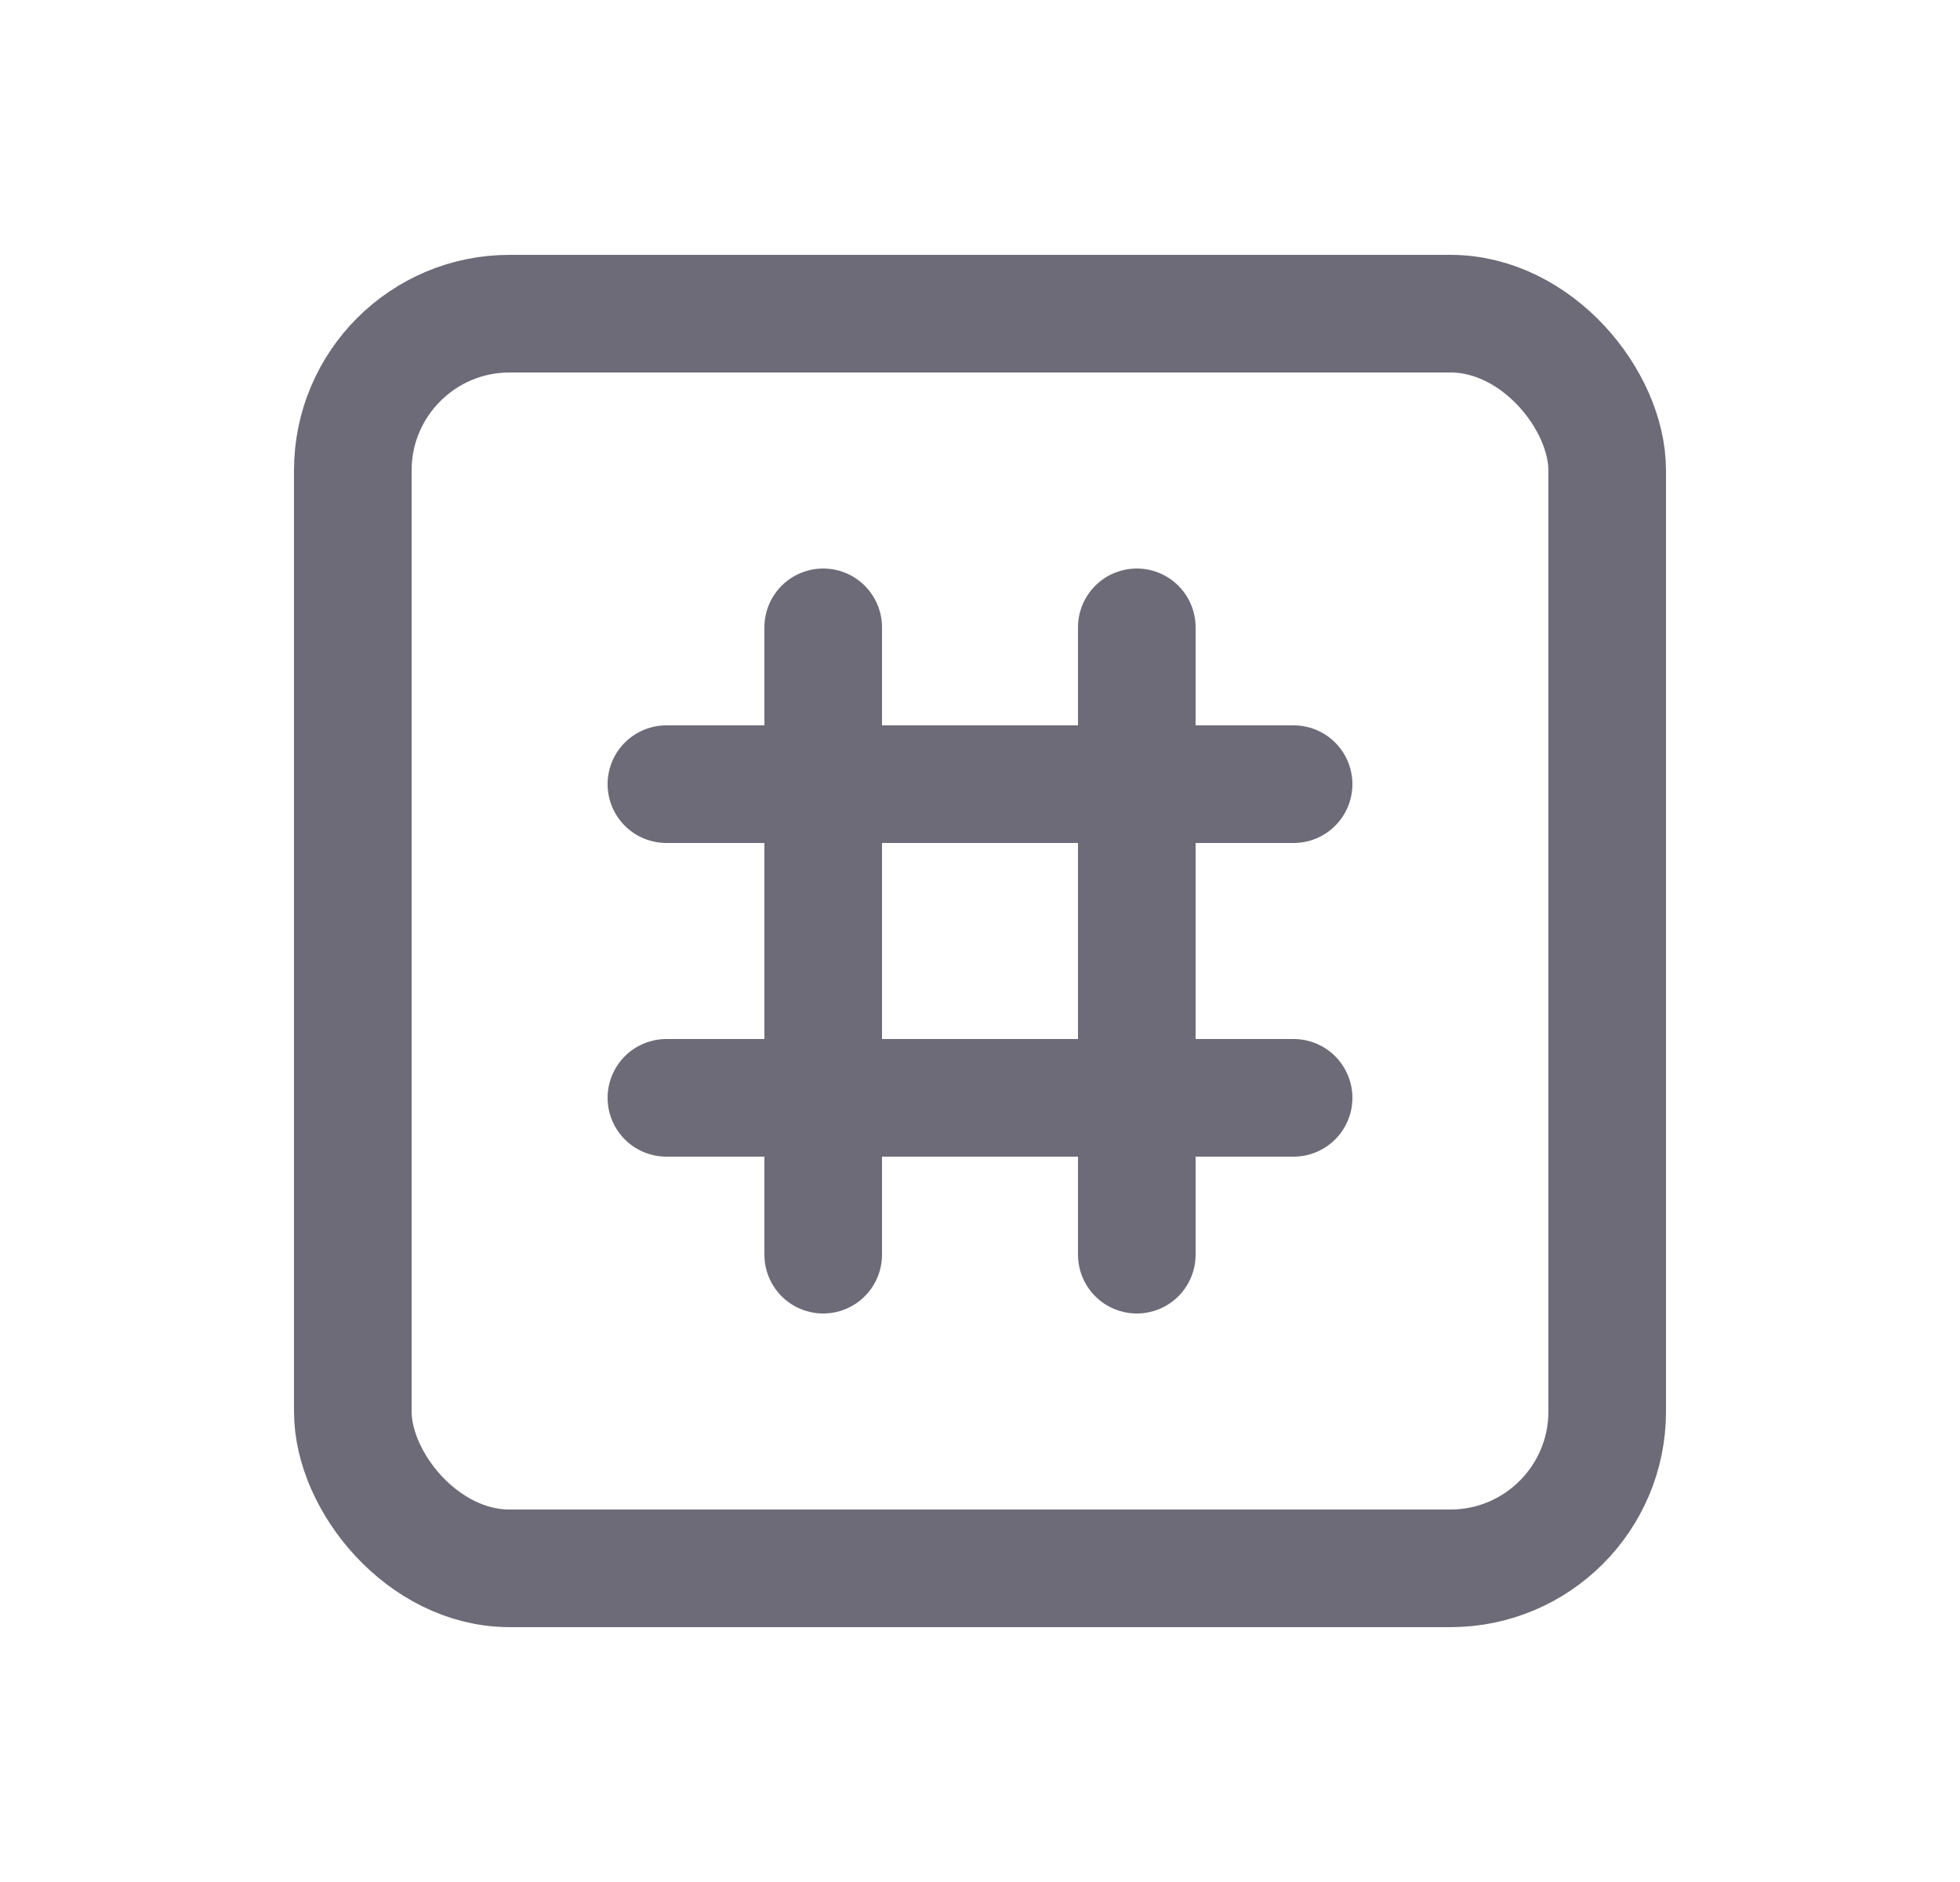 <svg width="25" height="24" viewBox="0 0 25 24" fill="none" xmlns="http://www.w3.org/2000/svg">
<rect x="4.5" y="4" width="16" height="16" rx="2" stroke="#6D6B77" stroke-width="1.5" stroke-linecap="round" stroke-linejoin="round"/>
<path d="M10.5 8V16" stroke="#6D6B77" stroke-width="1.5" stroke-linecap="round" stroke-linejoin="round"/>
<path d="M14.5 8V16" stroke="#6D6B77" stroke-width="1.5" stroke-linecap="round" stroke-linejoin="round"/>
<path d="M8.5 10H16.5" stroke="#6D6B77" stroke-width="1.5" stroke-linecap="round" stroke-linejoin="round"/>
<path d="M8.5 14H16.5" stroke="#6D6B77" stroke-width="1.5" stroke-linecap="round" stroke-linejoin="round"/>
</svg>
